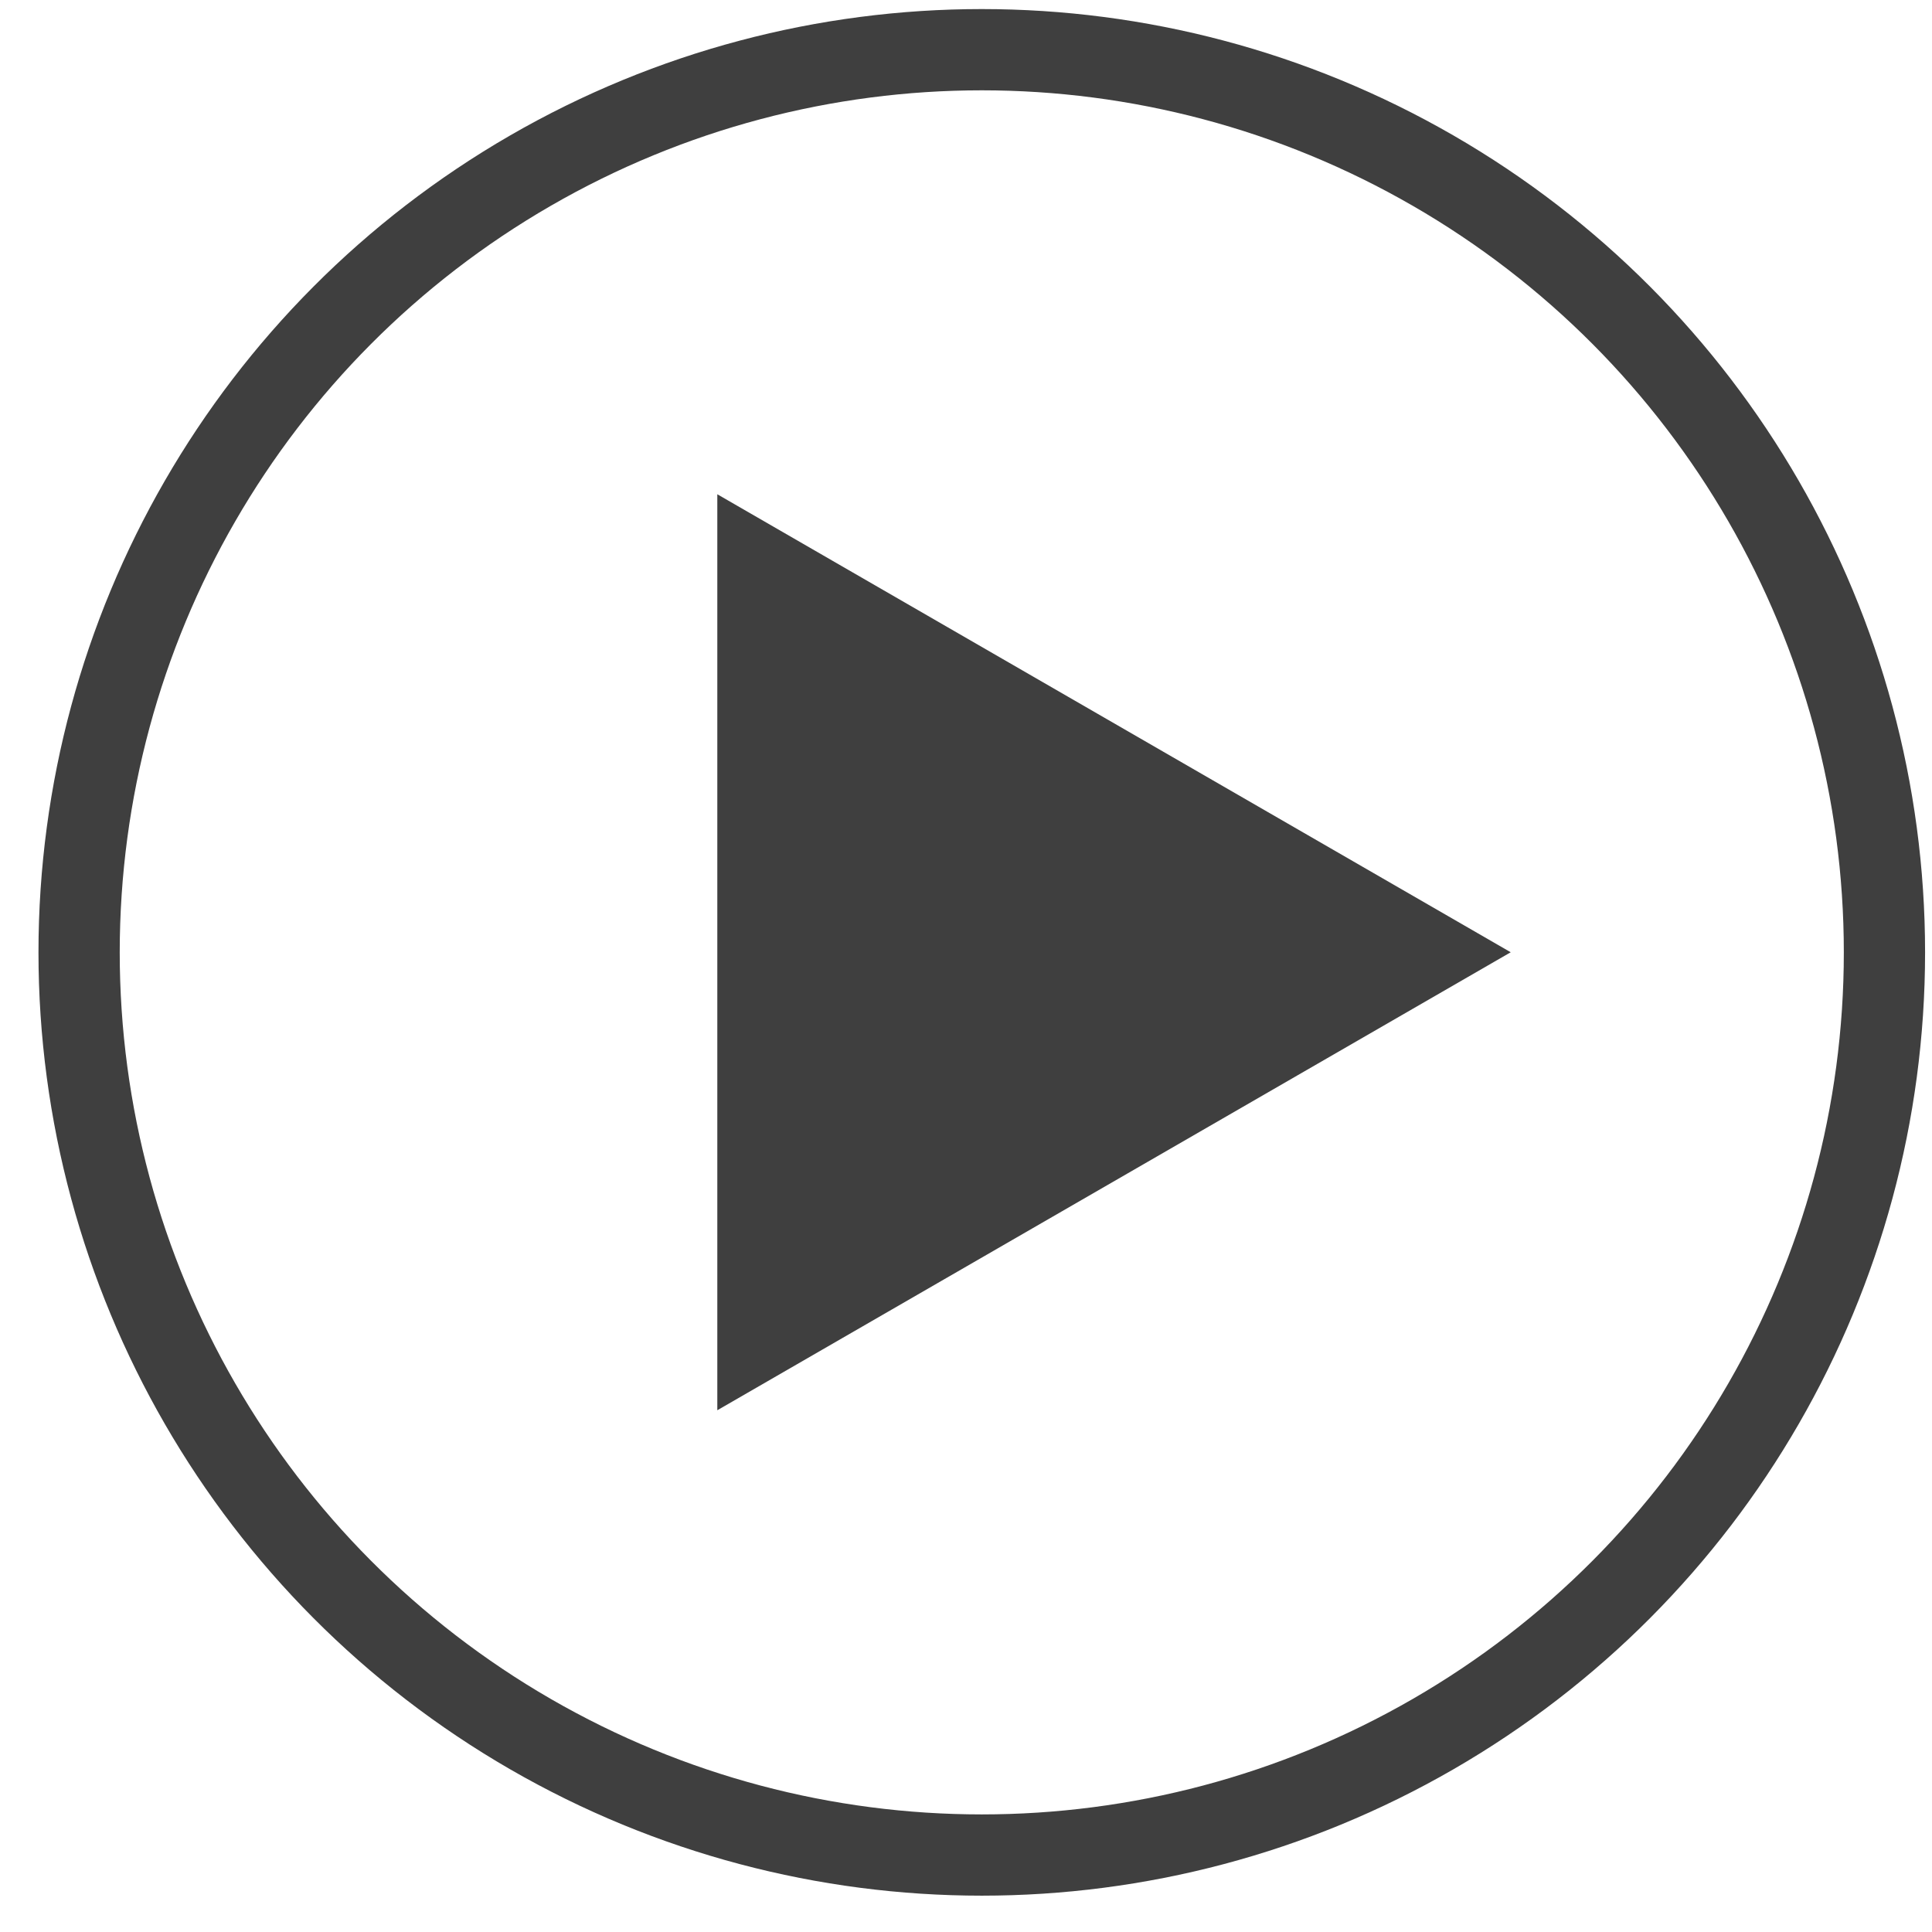 <svg width="18" height="18" viewBox="0 0 18 18" fill="none" xmlns="http://www.w3.org/2000/svg">
<path d="M6.683 4.605L14.075 8.872L6.683 13.139L6.683 4.605Z" fill="#3F3F3F"/>
<circle cx="9.147" cy="8.873" r="8.41" stroke="#3F3F3F" stroke-width="0.757"/>
</svg>
